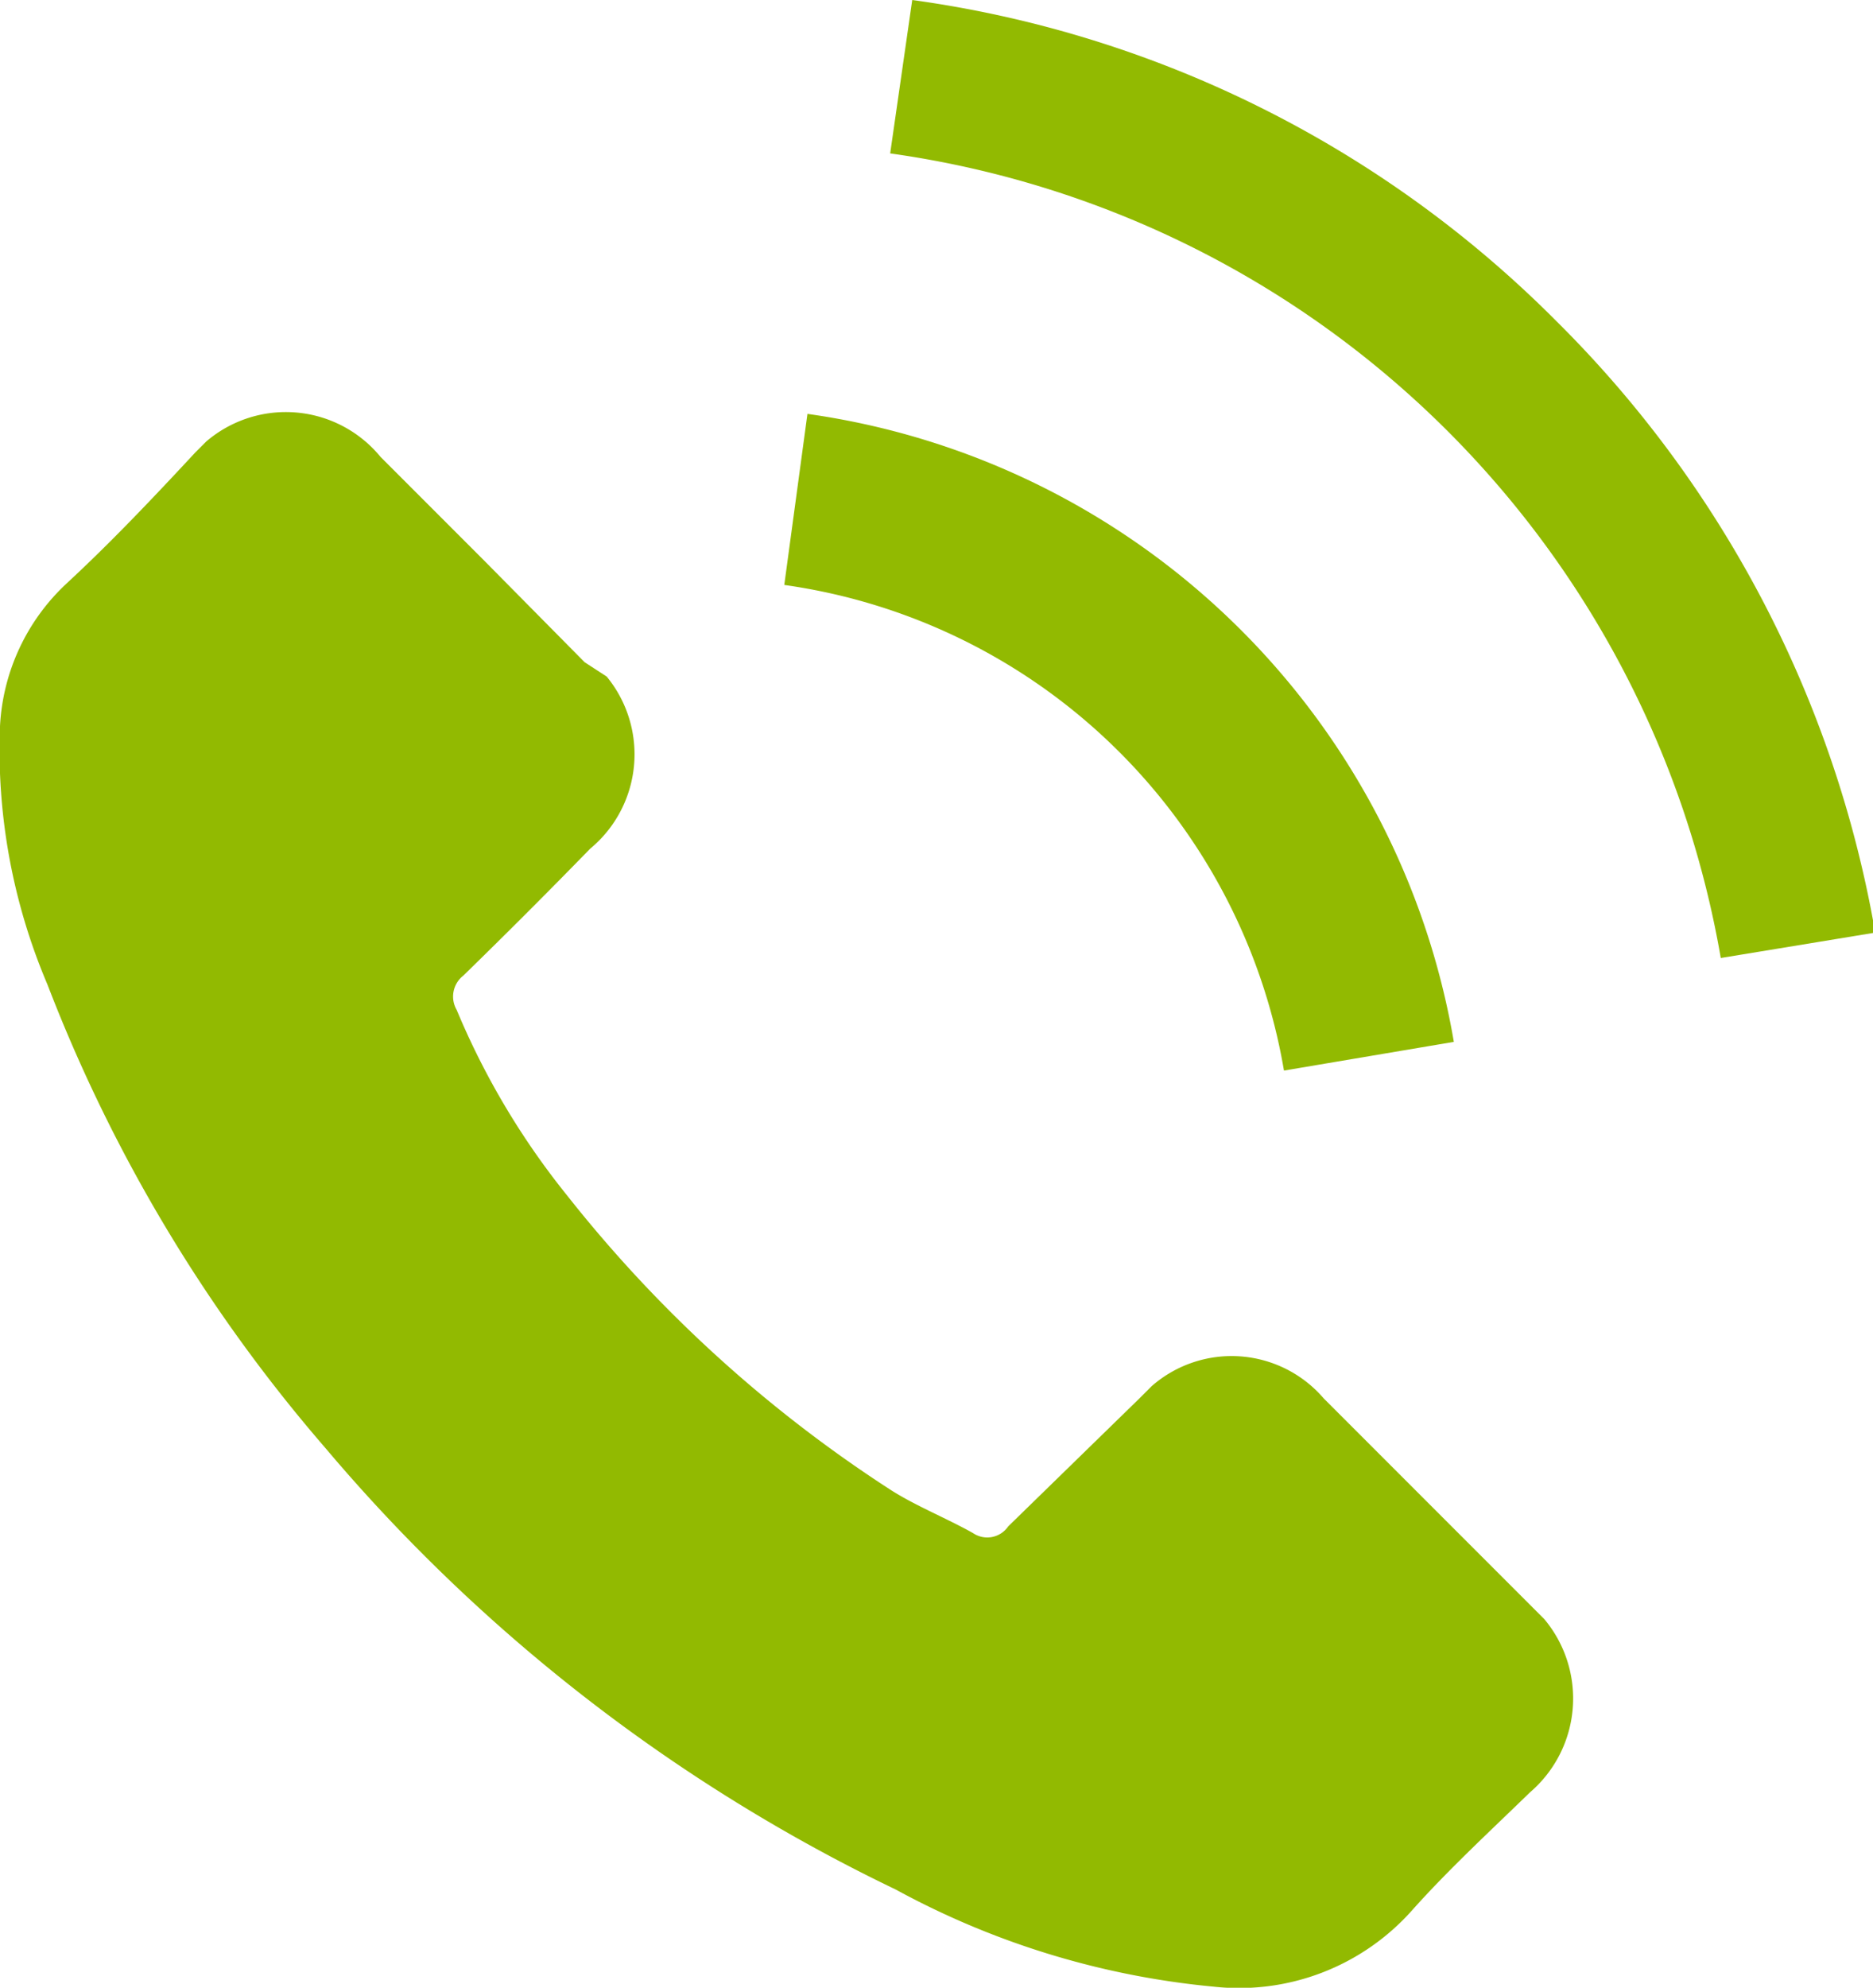 <svg xmlns="http://www.w3.org/2000/svg" viewBox="0 0 16.98 18.01"><defs><style>.cls-1{fill:#92ba01;}</style></defs><title>Recurso 2</title><g id="Capa_2" data-name="Capa 2"><g id="Layer_1" data-name="Layer 1"><path id="Path_168" data-name="Path 168" class="cls-1" d="M12,12.67a1.1,1.1,0,0,0-1.56-.11l-.11.11L9.14,13.83a.23.23,0,0,1-.32.06h0c-.25-.14-.53-.25-.76-.4a12.11,12.11,0,0,1-2.92-2.66,6.92,6.92,0,0,1-1-1.68.24.24,0,0,1,.06-.31c.39-.38.77-.76,1.15-1.15a1.11,1.11,0,0,0,.15-1.56L5.3,6l-.91-.92-.94-.94A1.11,1.11,0,0,0,1.87,4l-.1.1C1.38,4.52,1,4.92.6,5.29A1.9,1.9,0,0,0,0,6.58,5.43,5.43,0,0,0,.43,8.92a14.21,14.21,0,0,0,2.52,4.2,15.61,15.61,0,0,0,5.17,4A7.48,7.48,0,0,0,11,18a2.1,2.1,0,0,0,1.8-.69c.33-.37.71-.72,1.07-1.07A1.12,1.12,0,0,0,14,14.67l-.13-.13Z"/><path id="Path_169" data-name="Path 169" class="cls-1" d="M11.64,9.7l1.54-.26A6.92,6.92,0,0,0,7.32,3.75L7.11,5.3A5.35,5.35,0,0,1,11.64,9.7Z"/><path id="Path_170" data-name="Path 170" class="cls-1" d="M14.11,2.91A10.19,10.19,0,0,0,8.27,0l-.2,1.39A8.89,8.89,0,0,1,15.6,8.68L17,8.45A10.27,10.27,0,0,0,14.11,2.91Z"/></g></g></svg>